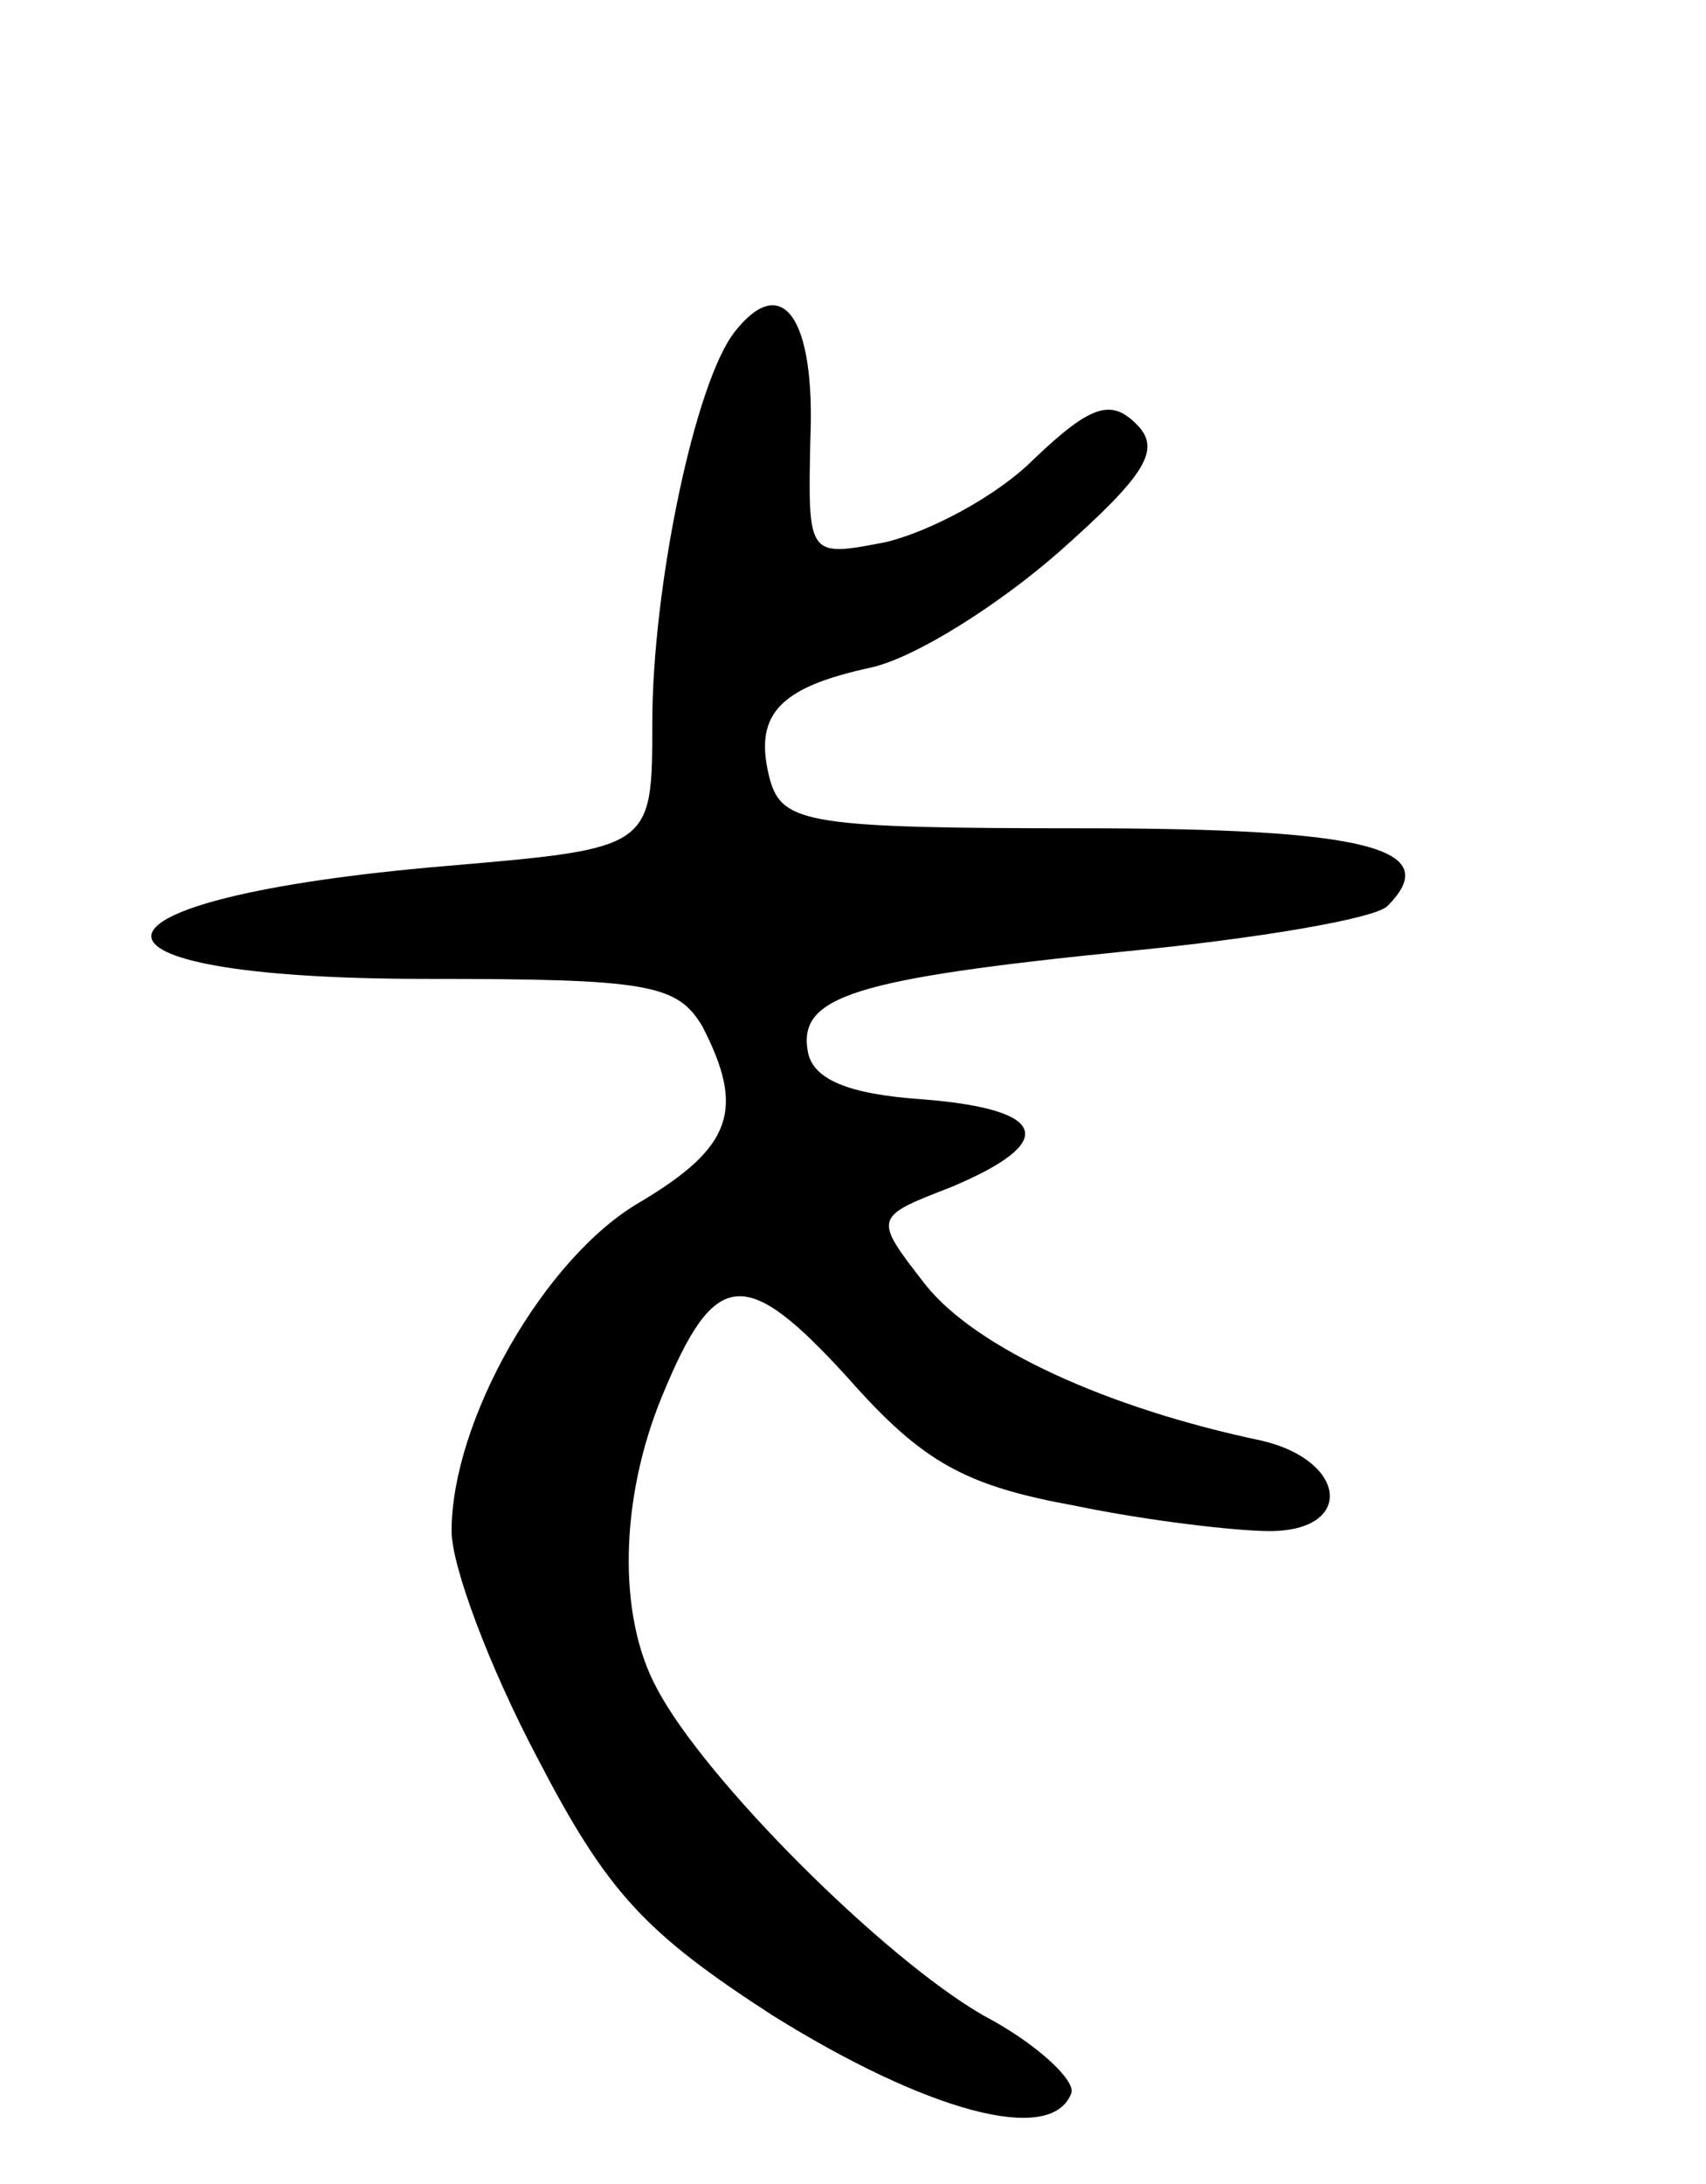 <svg version="1.0" xmlns="http://www.w3.org/2000/svg"
 width="68pt" height="87pt" viewBox="0 0 68 87"
 preserveAspectRatio="xMidYMid meet">
<g transform="translate(0,87) scale(0.1,-0.1)"
fill="#000000" stroke="none">
<path d="M293 738 c-16 -20 -33 -102 -33 -156 0 -50 0 -50 -82 -57 -153 -13
-158 -45 -8 -45 88 0 100 -2 110 -19 17 -33 12 -48 -25 -70 -38 -22 -75 -87
-75 -131 0 -14 15 -54 34 -90 28 -54 43 -70 94 -103 61 -38 111 -52 119 -31 2
5 -14 20 -35 31 -40 23 -111 94 -130 130 -16 29 -15 76 2 117 21 51 33 52 74
7 30 -34 47 -43 91 -51 29 -6 64 -10 77 -10 34 0 31 28 -3 36 -62 13 -114 37
-134 62 -21 27 -21 27 10 39 43 18 39 31 -11 35 -30 2 -44 8 -46 19 -4 22 18
29 127 40 52 5 99 13 104 18 23 23 -8 31 -122 31 -108 0 -119 2 -124 19 -7 26
3 37 40 45 18 4 51 25 75 46 35 31 41 41 31 51 -10 10 -18 8 -41 -14 -15 -15
-42 -29 -59 -33 -31 -6 -31 -6 -30 41 2 48 -11 67 -30 43z"/>
</g>
</svg>
